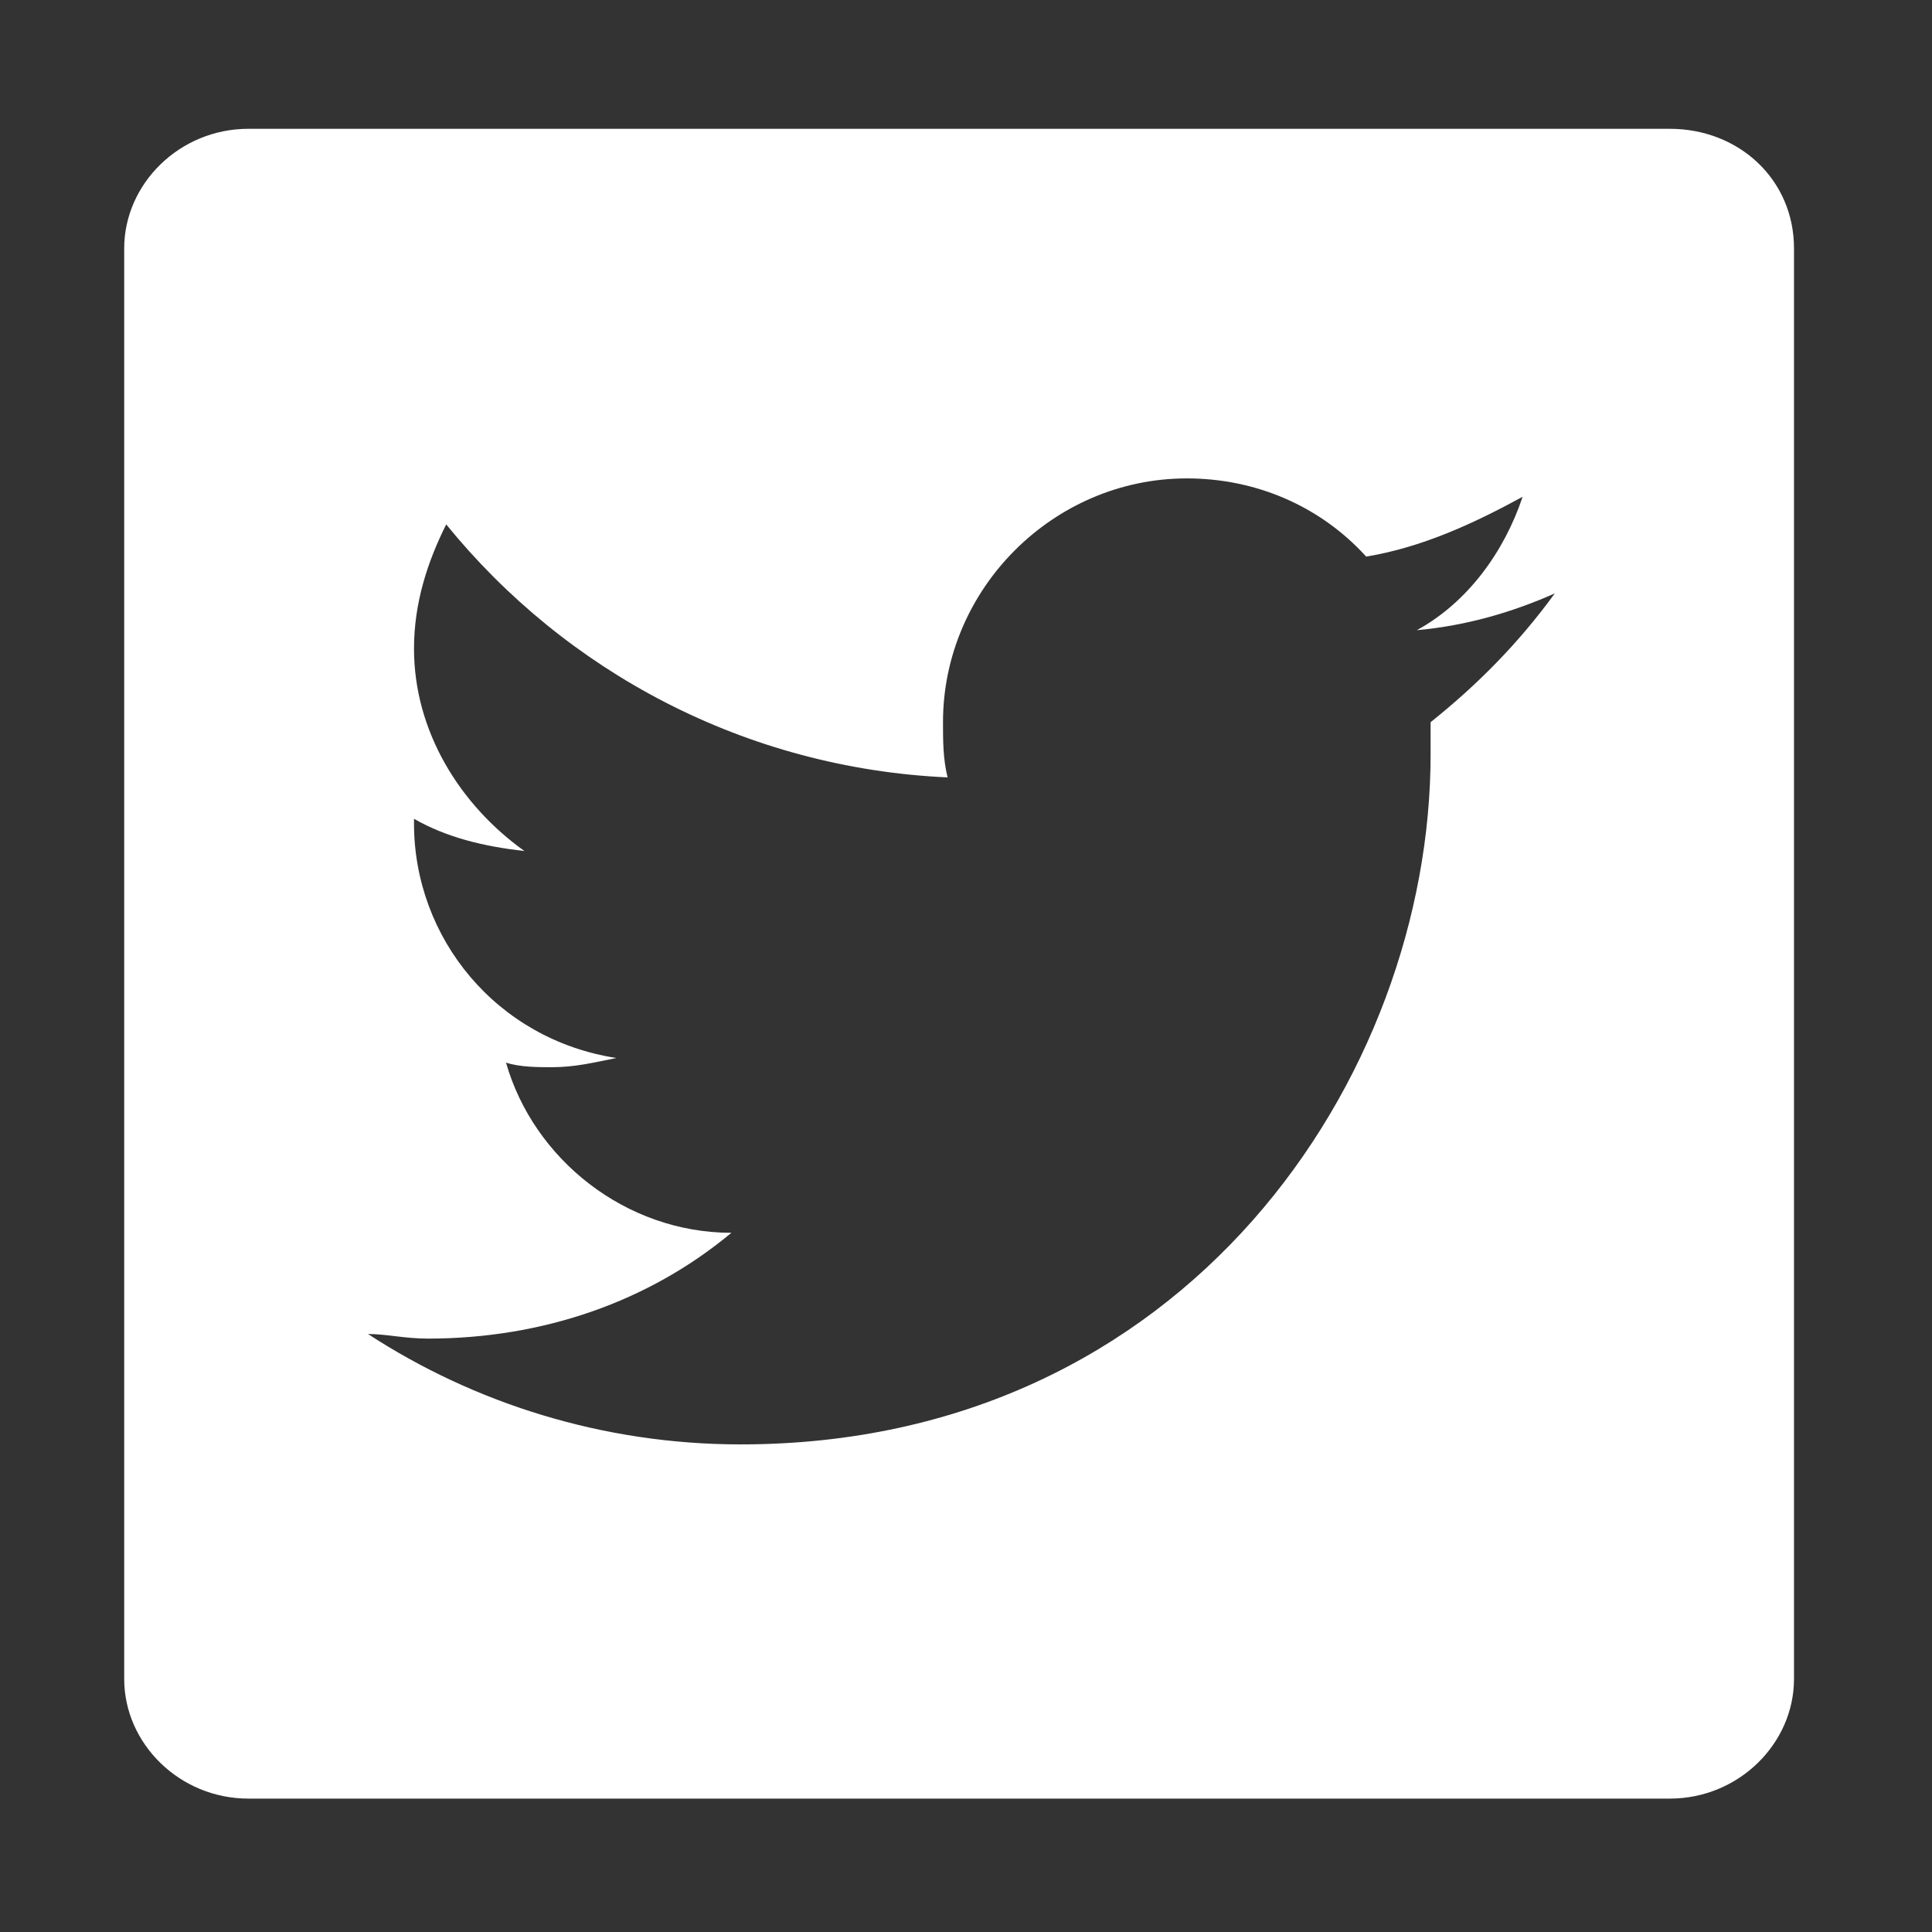 <?xml version="1.0" encoding="utf-8"?>
<!-- Generator: Adobe Illustrator 21.1.0, SVG Export Plug-In . SVG Version: 6.00 Build 0)  -->
<!DOCTYPE svg PUBLIC "-//W3C//DTD SVG 1.1//EN" "http://www.w3.org/Graphics/SVG/1.1/DTD/svg11.dtd">
<svg version="1.1" id="Layer_1" xmlns="http://www.w3.org/2000/svg" xmlns:xlink="http://www.w3.org/1999/xlink" x="0px" y="0px"
	 viewBox="0 0 42 42" enable-background="new 0 0 42 42" xml:space="preserve">
<rect x="0" y="0" width="42" height="42" fill="#333333" stroke="none"/>
<g>
	<g>
		<path fill="#FFFFFF" d="M36.3,2.8H5.4c-1.5,0-2.7,1.2-2.7,2.6v31.1c0,1.4,1.2,2.6,2.7,2.6h30.9c1.5,0,2.7-1.2,2.7-2.6V5.4
			C39,3.9,37.8,2.8,36.3,2.8z M31.1,15.7c0,0.2,0,0.5,0,0.7c0,7-5.3,15-15,15c-3,0-5.8-0.9-8.1-2.4c0.4,0,0.8,0.1,1.3,0.1
			c2.5,0,4.8-0.8,6.6-2.3c-2.3,0-4.3-1.6-4.9-3.7c0.3,0.1,0.7,0.1,1,0.1c0.5,0,0.9-0.1,1.4-0.2C10.8,22.6,9,20.4,9,17.9
			c0,0,0,0,0-0.1c0.7,0.4,1.5,0.6,2.4,0.7C10,17.5,9,15.9,9,14.1c0-1,0.3-1.9,0.7-2.7c2.6,3.2,6.5,5.3,10.9,5.5
			c-0.1-0.4-0.1-0.8-0.1-1.2c0-2.9,2.4-5.3,5.3-5.3c1.5,0,2.9,0.6,3.9,1.7c1.2-0.2,2.3-0.7,3.4-1.3c-0.4,1.2-1.2,2.3-2.3,2.9
			c1.1-0.1,2.1-0.4,3-0.8C33,14,32.1,14.9,31.1,15.7z"/>
	</g>
</g>
</svg>
